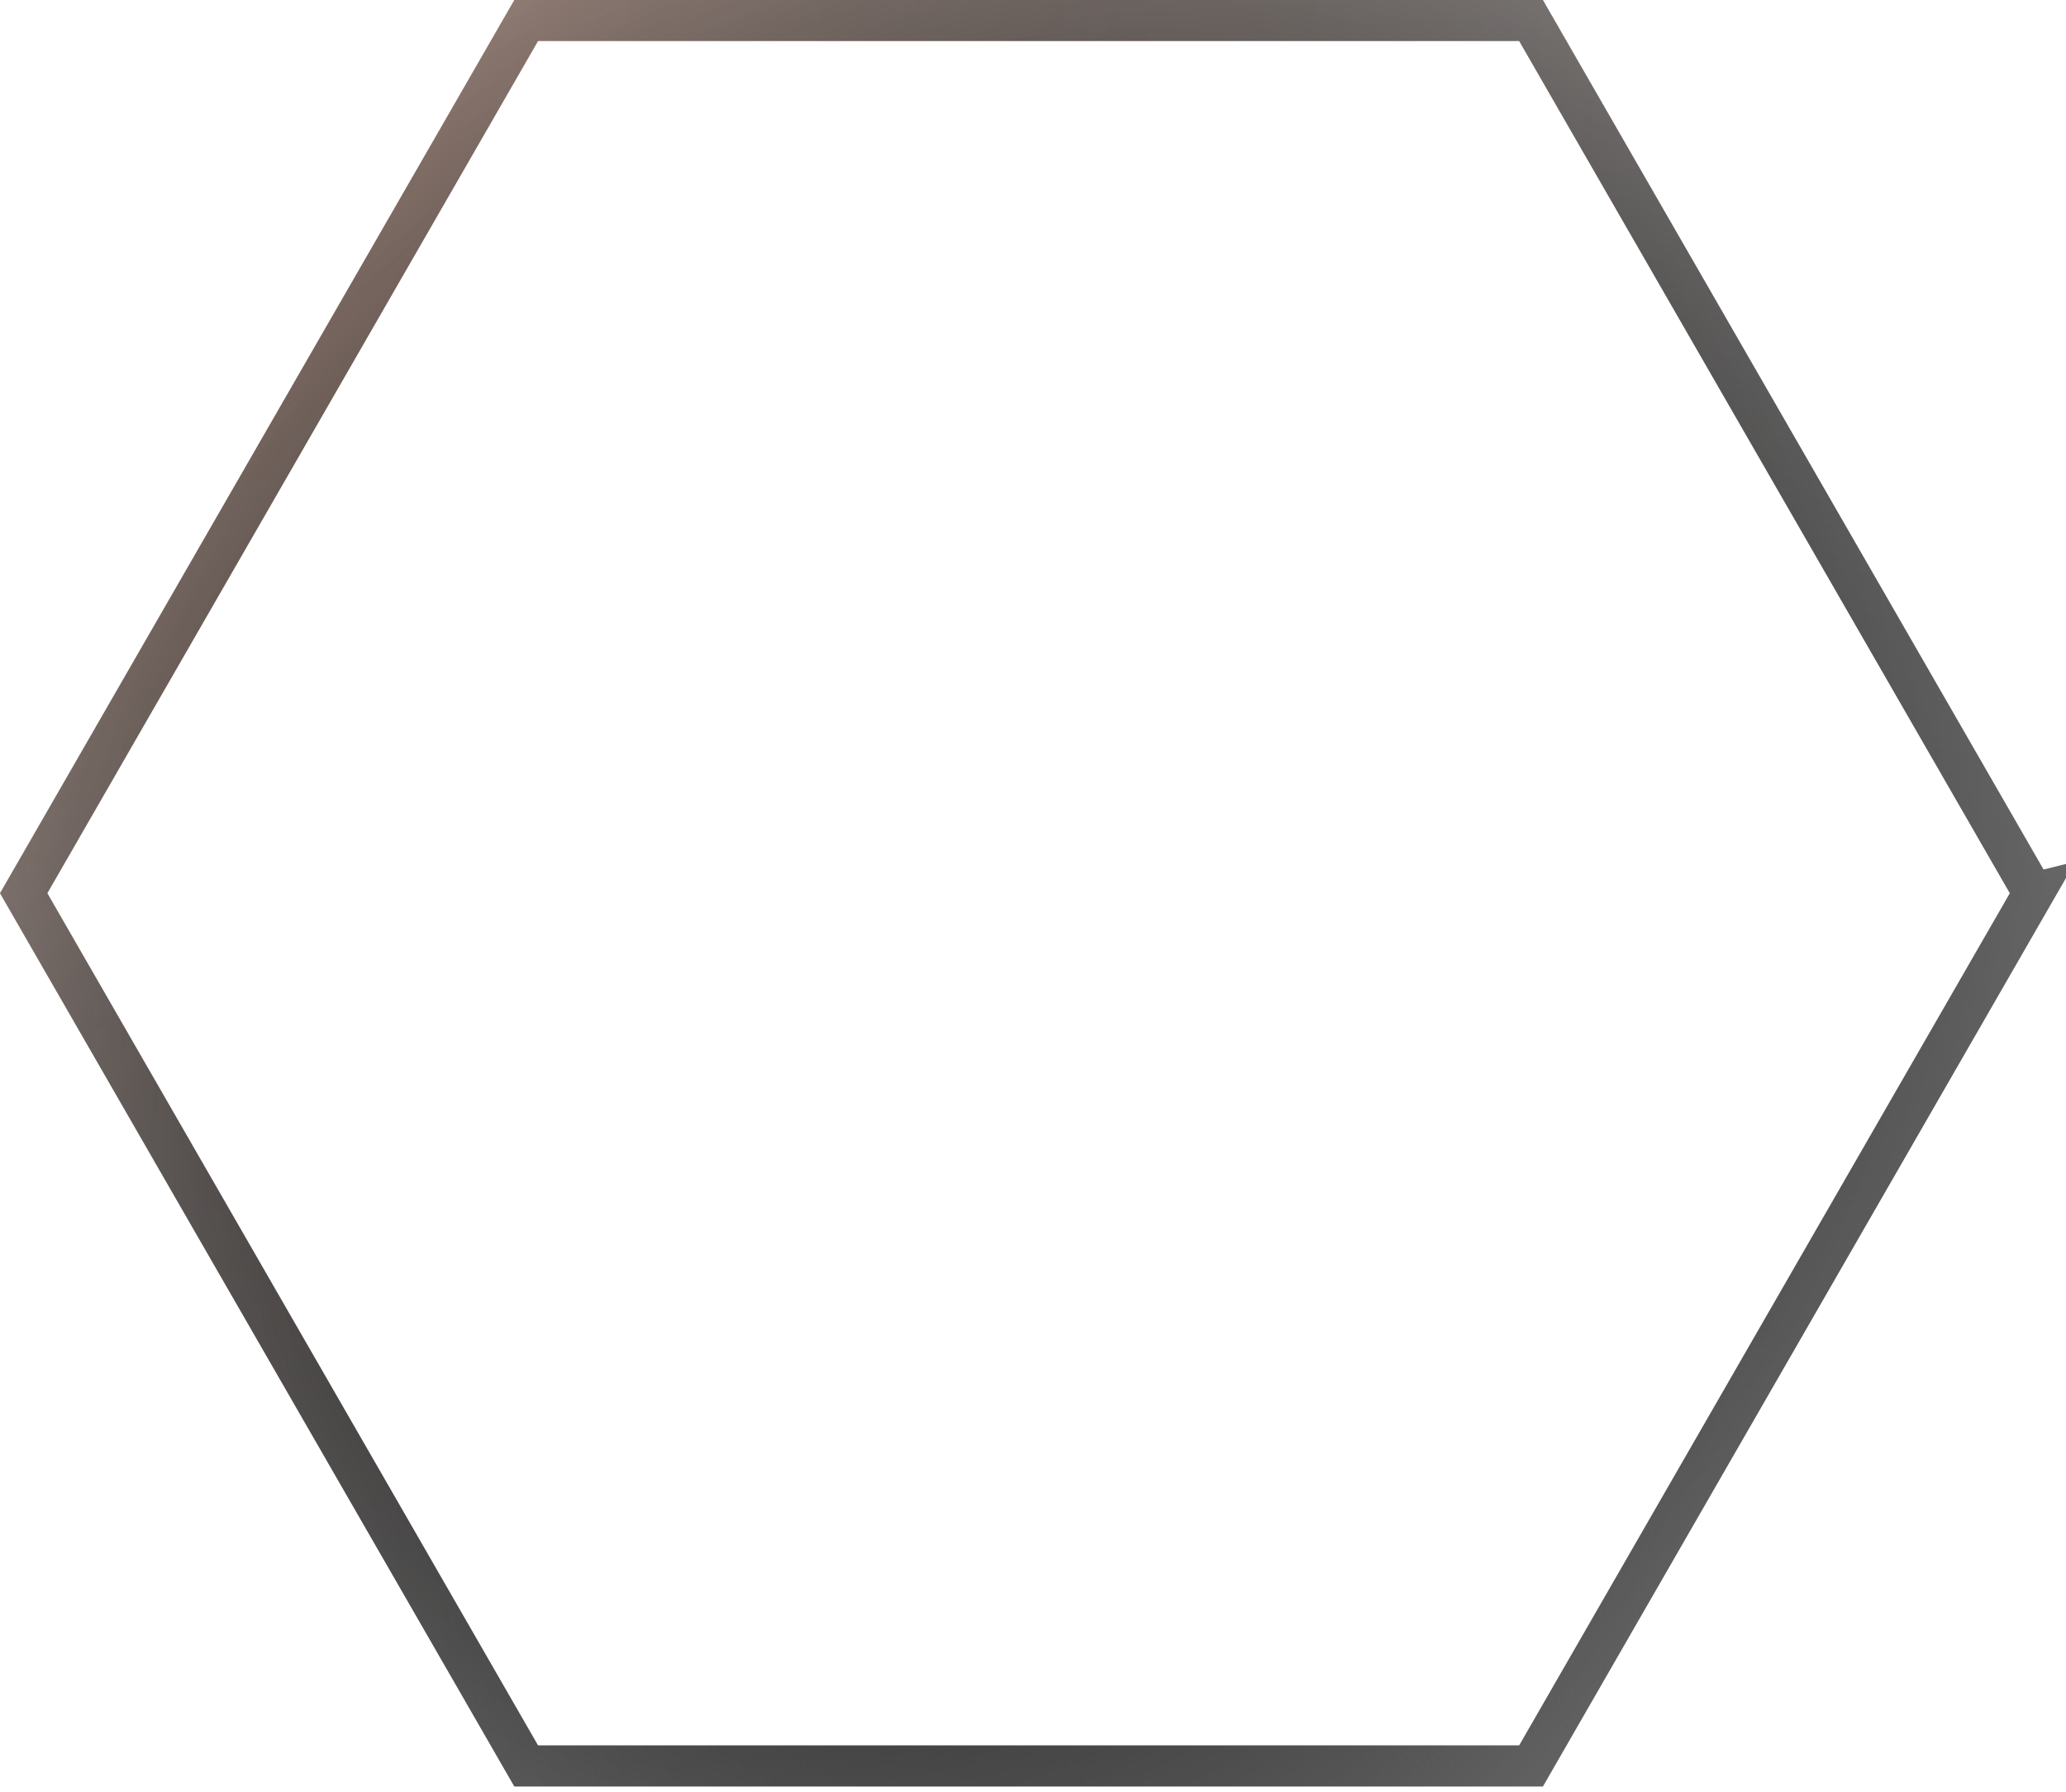 <svg width="151" height="131" viewBox="0 0 151 131" fill="none" xmlns="http://www.w3.org/2000/svg">
    <path d="M148.627 65.301l-36.726 63.802H38.457L1.73 65.301 38.457 1.5H111.9l36.726 63.801z" stroke="url(#paint0_radial)" stroke-width="3"/>
    <path d="M148.627 65.301l-36.726 63.802H38.457L1.73 65.301 38.457 1.5H111.9l36.726 63.801z" stroke="url(#paint1_radial)" stroke-width="3"/>
    <path d="M148.627 65.301l-36.726 63.802H38.457L1.73 65.301 38.457 1.5H111.9l36.726 63.801z" stroke="url(#paint2_radial)" stroke-width="3"/>
    <defs>
        <radialGradient id="paint0_radial" cx="0" cy="0" r="1" gradientUnits="userSpaceOnUse" gradientTransform="rotate(88.313 -2.066 .837) scale(123.726 142.354)">
            <stop stop-color="#FF4B00" stop-opacity=".27"/>
            <stop offset="1" stop-color="#FF4B00" stop-opacity="0"/>
        </radialGradient>
        <radialGradient id="paint1_radial" cx="0" cy="0" r="1" gradientUnits="userSpaceOnUse" gradientTransform="matrix(-143.782 -122.152 82.966 -97.657 143.782 127.299)">
            <stop stop-color="#B5B5B5"/>
            <stop offset="1" stop-opacity="0"/>
        </radialGradient>
        <radialGradient id="paint2_radial" cx="0" cy="0" r="1" gradientUnits="userSpaceOnUse" gradientTransform="matrix(97.791 72.611 -91.777 123.605 70.48 70.715)">
            <stop/>
            <stop offset="1" stop-opacity="0"/>
        </radialGradient>
    </defs>
</svg>
